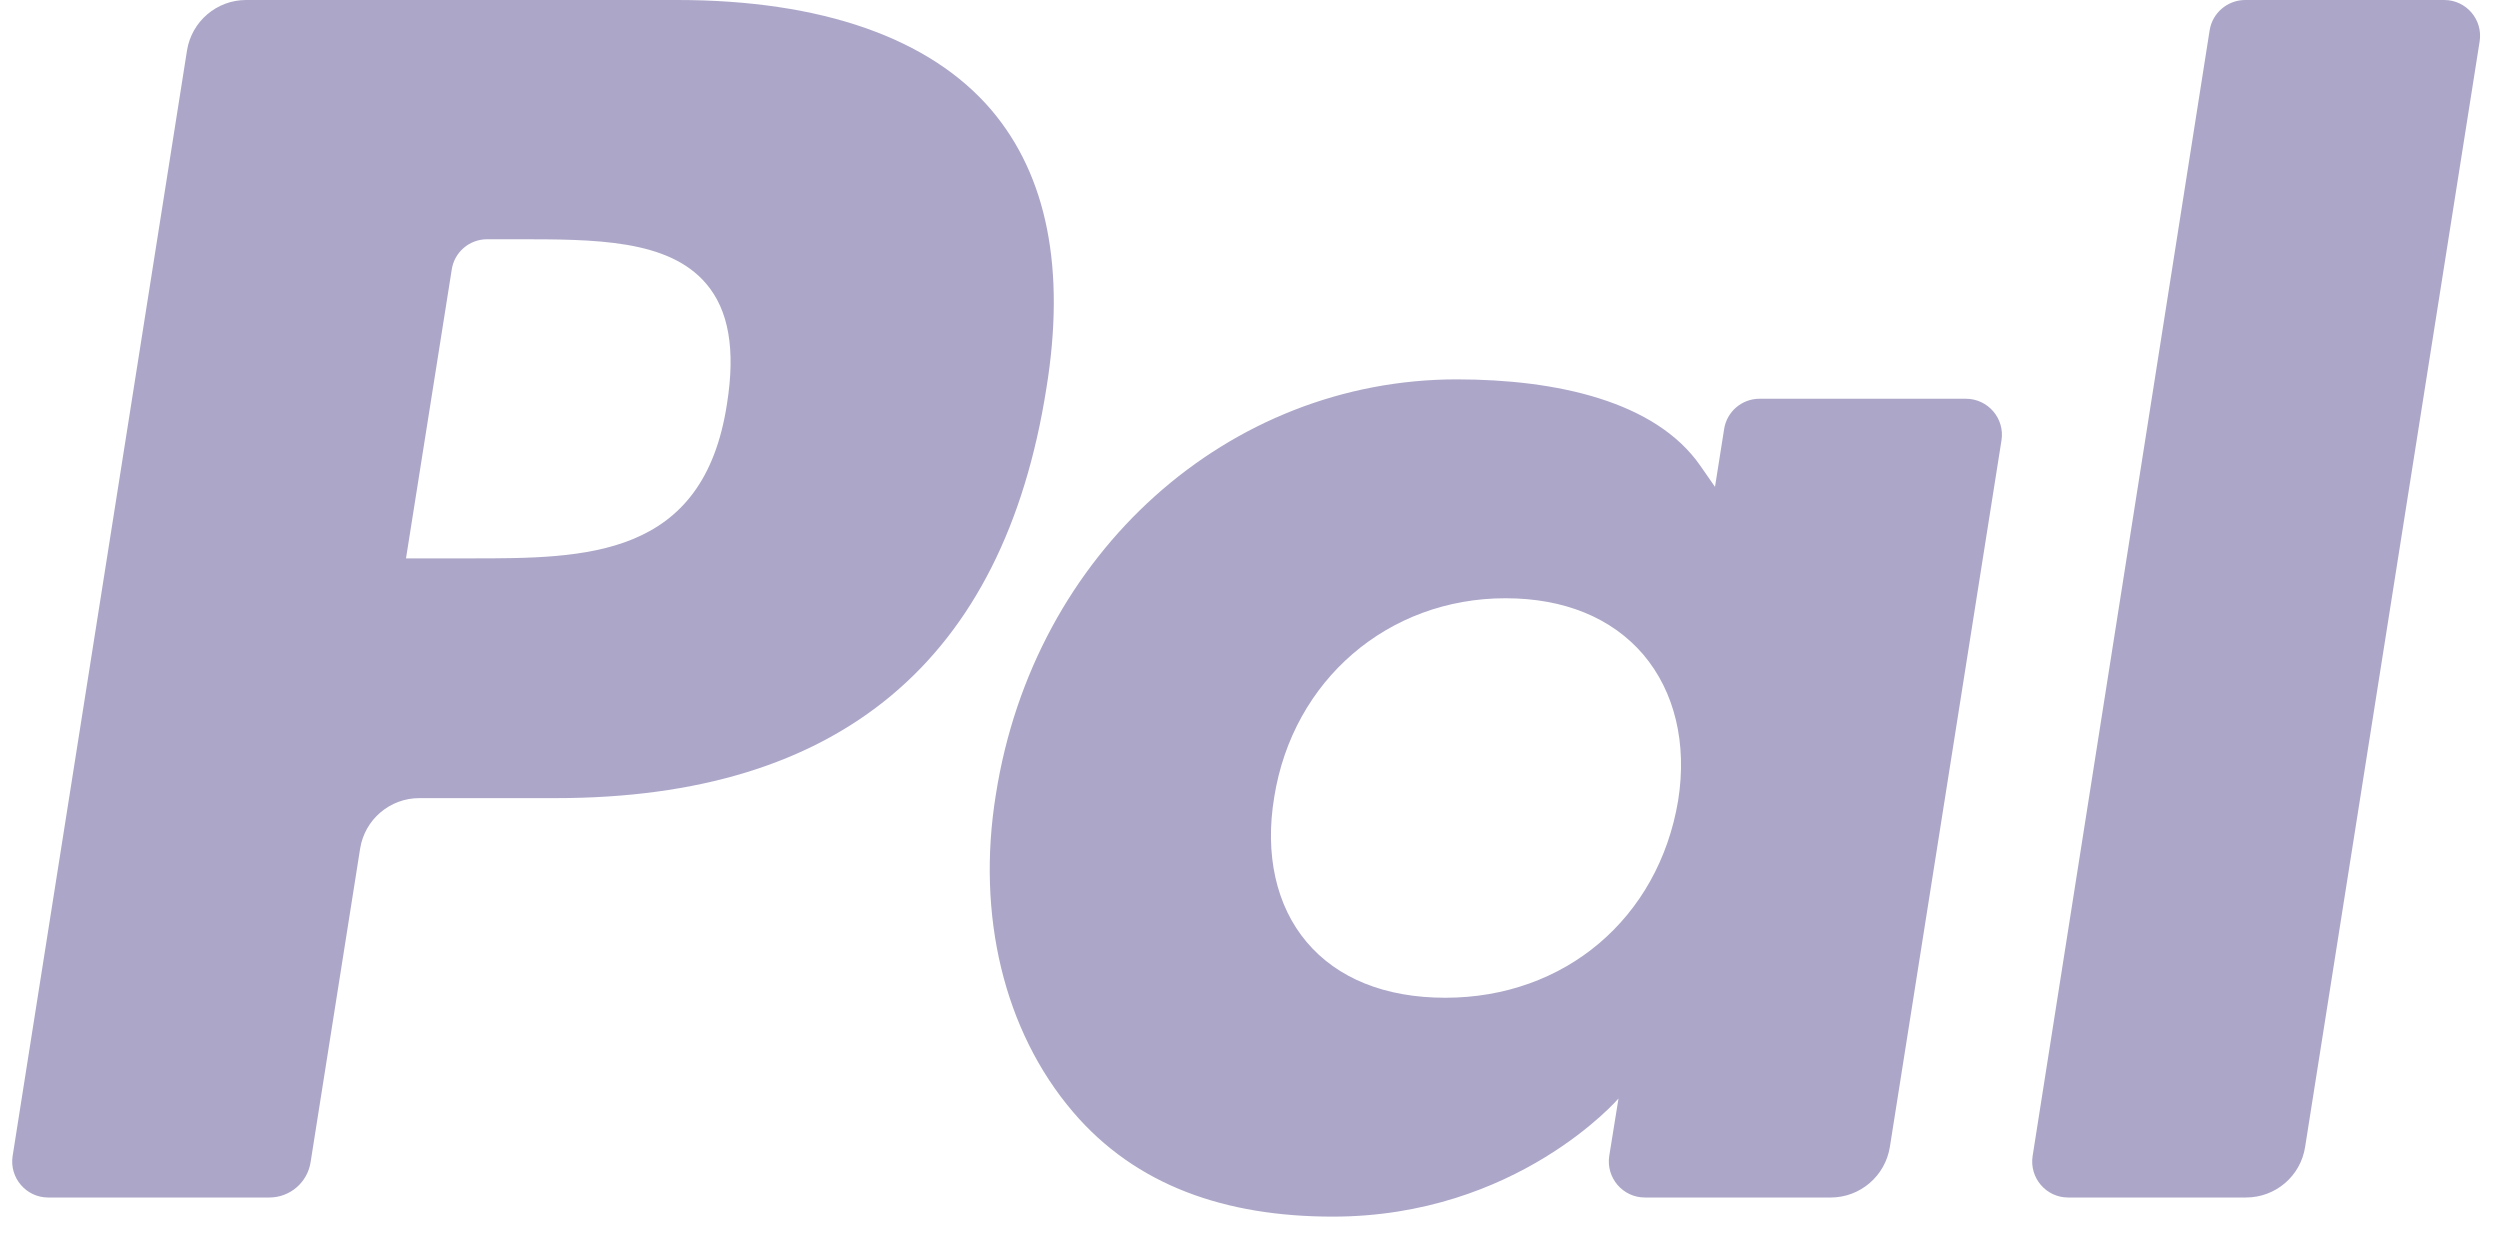 <svg width="20" height="10" viewBox="0 0 20 10" fill="none" xmlns="http://www.w3.org/2000/svg">
<path d="M5.418 0H1.969C1.734 0 1.533 0.171 1.496 0.404L0.101 9.248C0.074 9.422 0.209 9.58 0.385 9.58H2.155C2.319 9.58 2.46 9.46 2.485 9.296L2.881 6.789C2.918 6.556 3.119 6.385 3.354 6.385H4.446C6.718 6.385 8.028 5.285 8.371 3.107C8.526 2.154 8.377 1.405 7.931 0.88C7.441 0.305 6.573 0 5.418 0ZM5.816 3.23C5.628 4.467 4.683 4.467 3.768 4.467H3.248L3.614 2.156C3.635 2.017 3.755 1.914 3.897 1.914H4.135C4.758 1.914 5.346 1.914 5.649 2.269C5.83 2.481 5.885 2.795 5.816 3.23Z" fill="#ACA6C8"/>
<path d="M15.727 3.19H14.076C13.935 3.19 13.814 3.293 13.793 3.433L13.72 3.895L13.604 3.728C13.246 3.209 12.45 3.035 11.654 3.035C9.829 3.035 8.271 4.417 7.967 6.356C7.81 7.323 8.033 8.248 8.582 8.893C9.086 9.486 9.805 9.733 10.662 9.733C12.133 9.733 12.948 8.788 12.948 8.788L12.874 9.247C12.847 9.422 12.982 9.58 13.159 9.58H14.646C14.881 9.58 15.082 9.408 15.119 9.175L16.012 3.522C16.039 3.348 15.904 3.19 15.727 3.19ZM13.425 6.405C13.267 7.348 12.517 7.982 11.562 7.982C11.083 7.982 10.699 7.828 10.453 7.536C10.209 7.247 10.117 6.835 10.194 6.376C10.343 5.441 11.104 4.786 12.044 4.786C12.513 4.786 12.894 4.942 13.146 5.236C13.398 5.533 13.498 5.948 13.425 6.405Z" fill="#ACA6C8"/>
<path d="M17.677 0.243L16.261 9.248C16.234 9.423 16.369 9.58 16.545 9.58H17.968C18.204 9.58 18.405 9.409 18.441 9.175L19.837 0.332C19.865 0.158 19.73 0 19.554 0H17.96C17.82 0.001 17.699 0.103 17.677 0.243Z" fill="#ACA6C8"/>
</svg>
